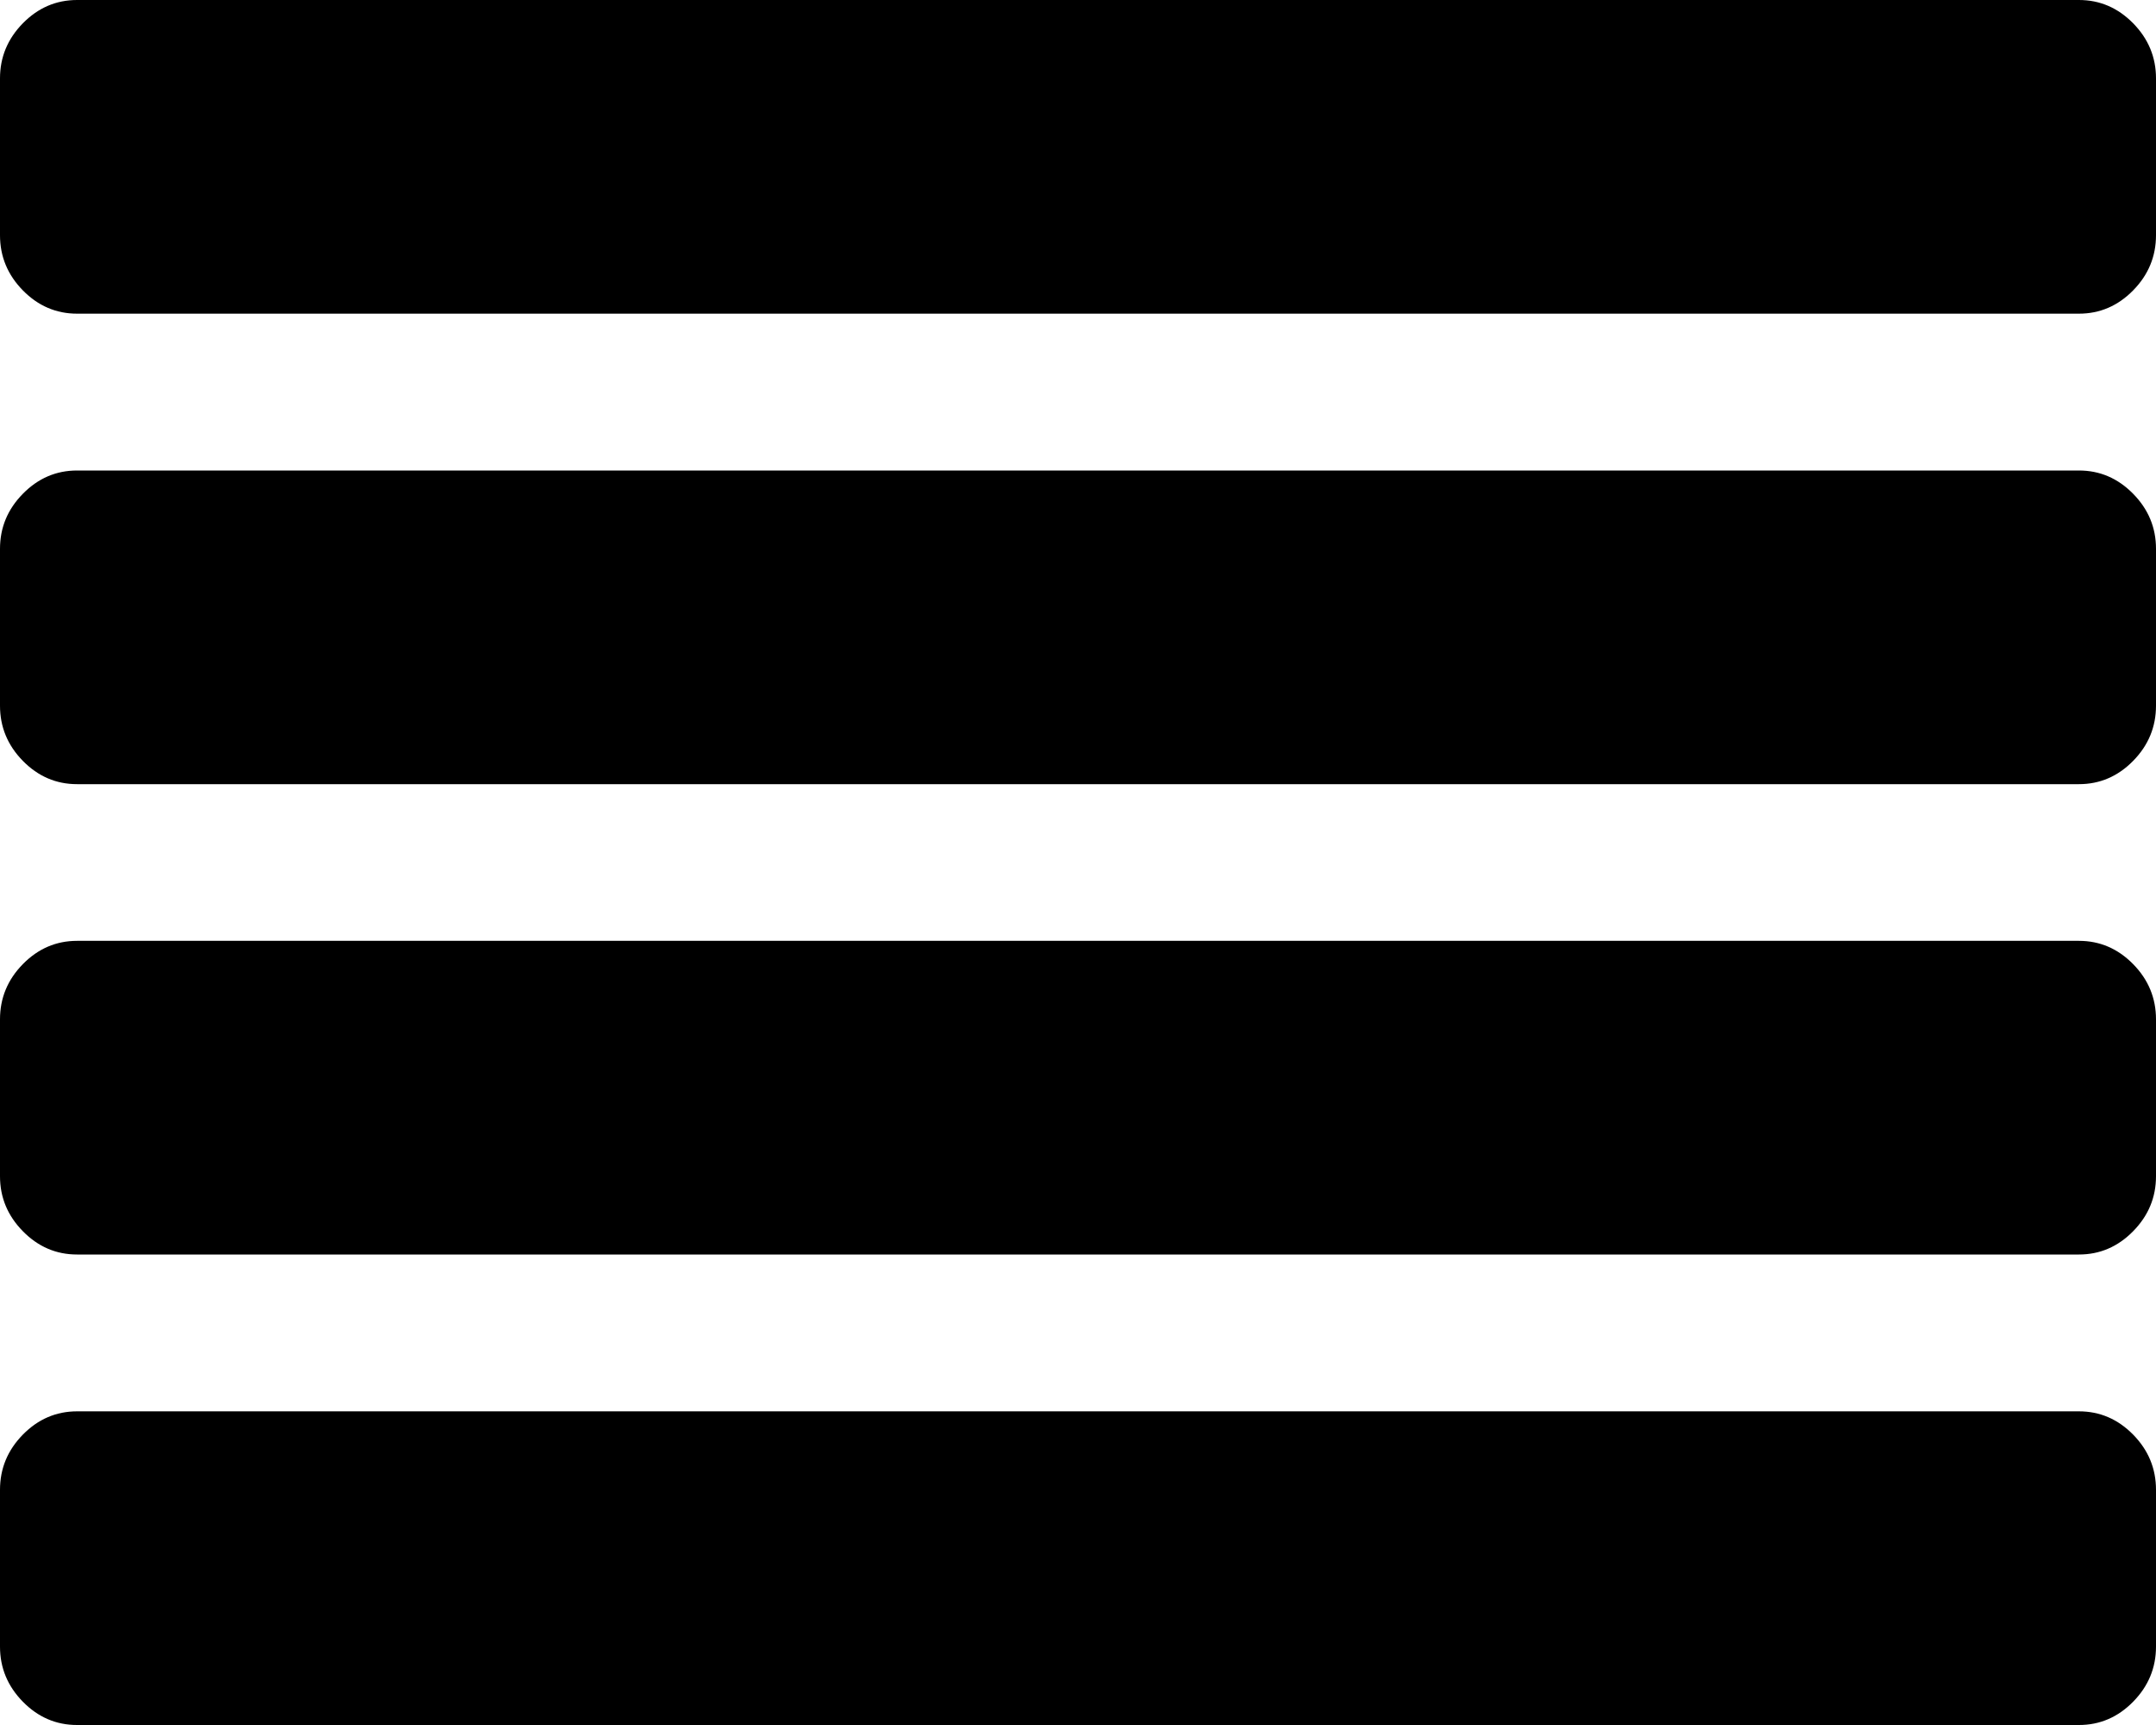 ﻿<?xml version="1.0" encoding="utf-8"?>
<svg version="1.1" xmlns:xlink="http://www.w3.org/1999/xlink" width="15px" height="12px" xmlns="http://www.w3.org/2000/svg">
  <g transform="matrix(1 0 0 1 -895 -909 )">
    <path d="M 14.841 9.98  C 14.947 10.088  15 10.216  15 10.364  L 15 11.455  C 15 11.602  14.947 11.73  14.841 11.838  C 14.735 11.946  14.609 12  14.464 12  L 0.536 12  C 0.391 12  0.265 11.946  0.159 11.838  C 0.053 11.73  0 11.602  0 11.455  L 0 10.364  C 0 10.216  0.053 10.088  0.159 9.98  C 0.265 9.872  0.391 9.818  0.536 9.818  L 14.464 9.818  C 14.609 9.818  14.735 9.872  14.841 9.98  Z M 14.841 6.707  C 14.947 6.815  15 6.943  15 7.091  L 15 8.182  C 15 8.33  14.947 8.457  14.841 8.565  C 14.735 8.673  14.609 8.727  14.464 8.727  L 0.536 8.727  C 0.391 8.727  0.265 8.673  0.159 8.565  C 0.053 8.457  0 8.33  0 8.182  L 0 7.091  C 0 6.943  0.053 6.815  0.159 6.707  C 0.265 6.599  0.391 6.545  0.536 6.545  L 14.464 6.545  C 14.609 6.545  14.735 6.599  14.841 6.707  Z M 14.841 3.435  C 14.947 3.543  15 3.67  15 3.818  L 15 4.909  C 15 5.057  14.947 5.185  14.841 5.293  C 14.735 5.401  14.609 5.455  14.464 5.455  L 0.536 5.455  C 0.391 5.455  0.265 5.401  0.159 5.293  C 0.053 5.185  0 5.057  0 4.909  L 0 3.818  C 0 3.67  0.053 3.543  0.159 3.435  C 0.265 3.327  0.391 3.273  0.536 3.273  L 14.464 3.273  C 14.609 3.273  14.735 3.327  14.841 3.435  Z M 14.841 0.162  C 14.947 0.27  15 0.398  15 0.545  L 15 1.636  C 15 1.784  14.947 1.912  14.841 2.02  C 14.735 2.128  14.609 2.182  14.464 2.182  L 0.536 2.182  C 0.391 2.182  0.265 2.128  0.159 2.02  C 0.053 1.912  0 1.784  0 1.636  L 0 0.545  C 0 0.398  0.053 0.27  0.159 0.162  C 0.265 0.054  0.391 0  0.536 0  L 14.464 0  C 14.609 0  14.735 0.054  14.841 0.162  Z " fill-rule="nonzero" fill="#000000" stroke="none" transform="matrix(1 0 0 1 895 909 )" />
  </g>
</svg>